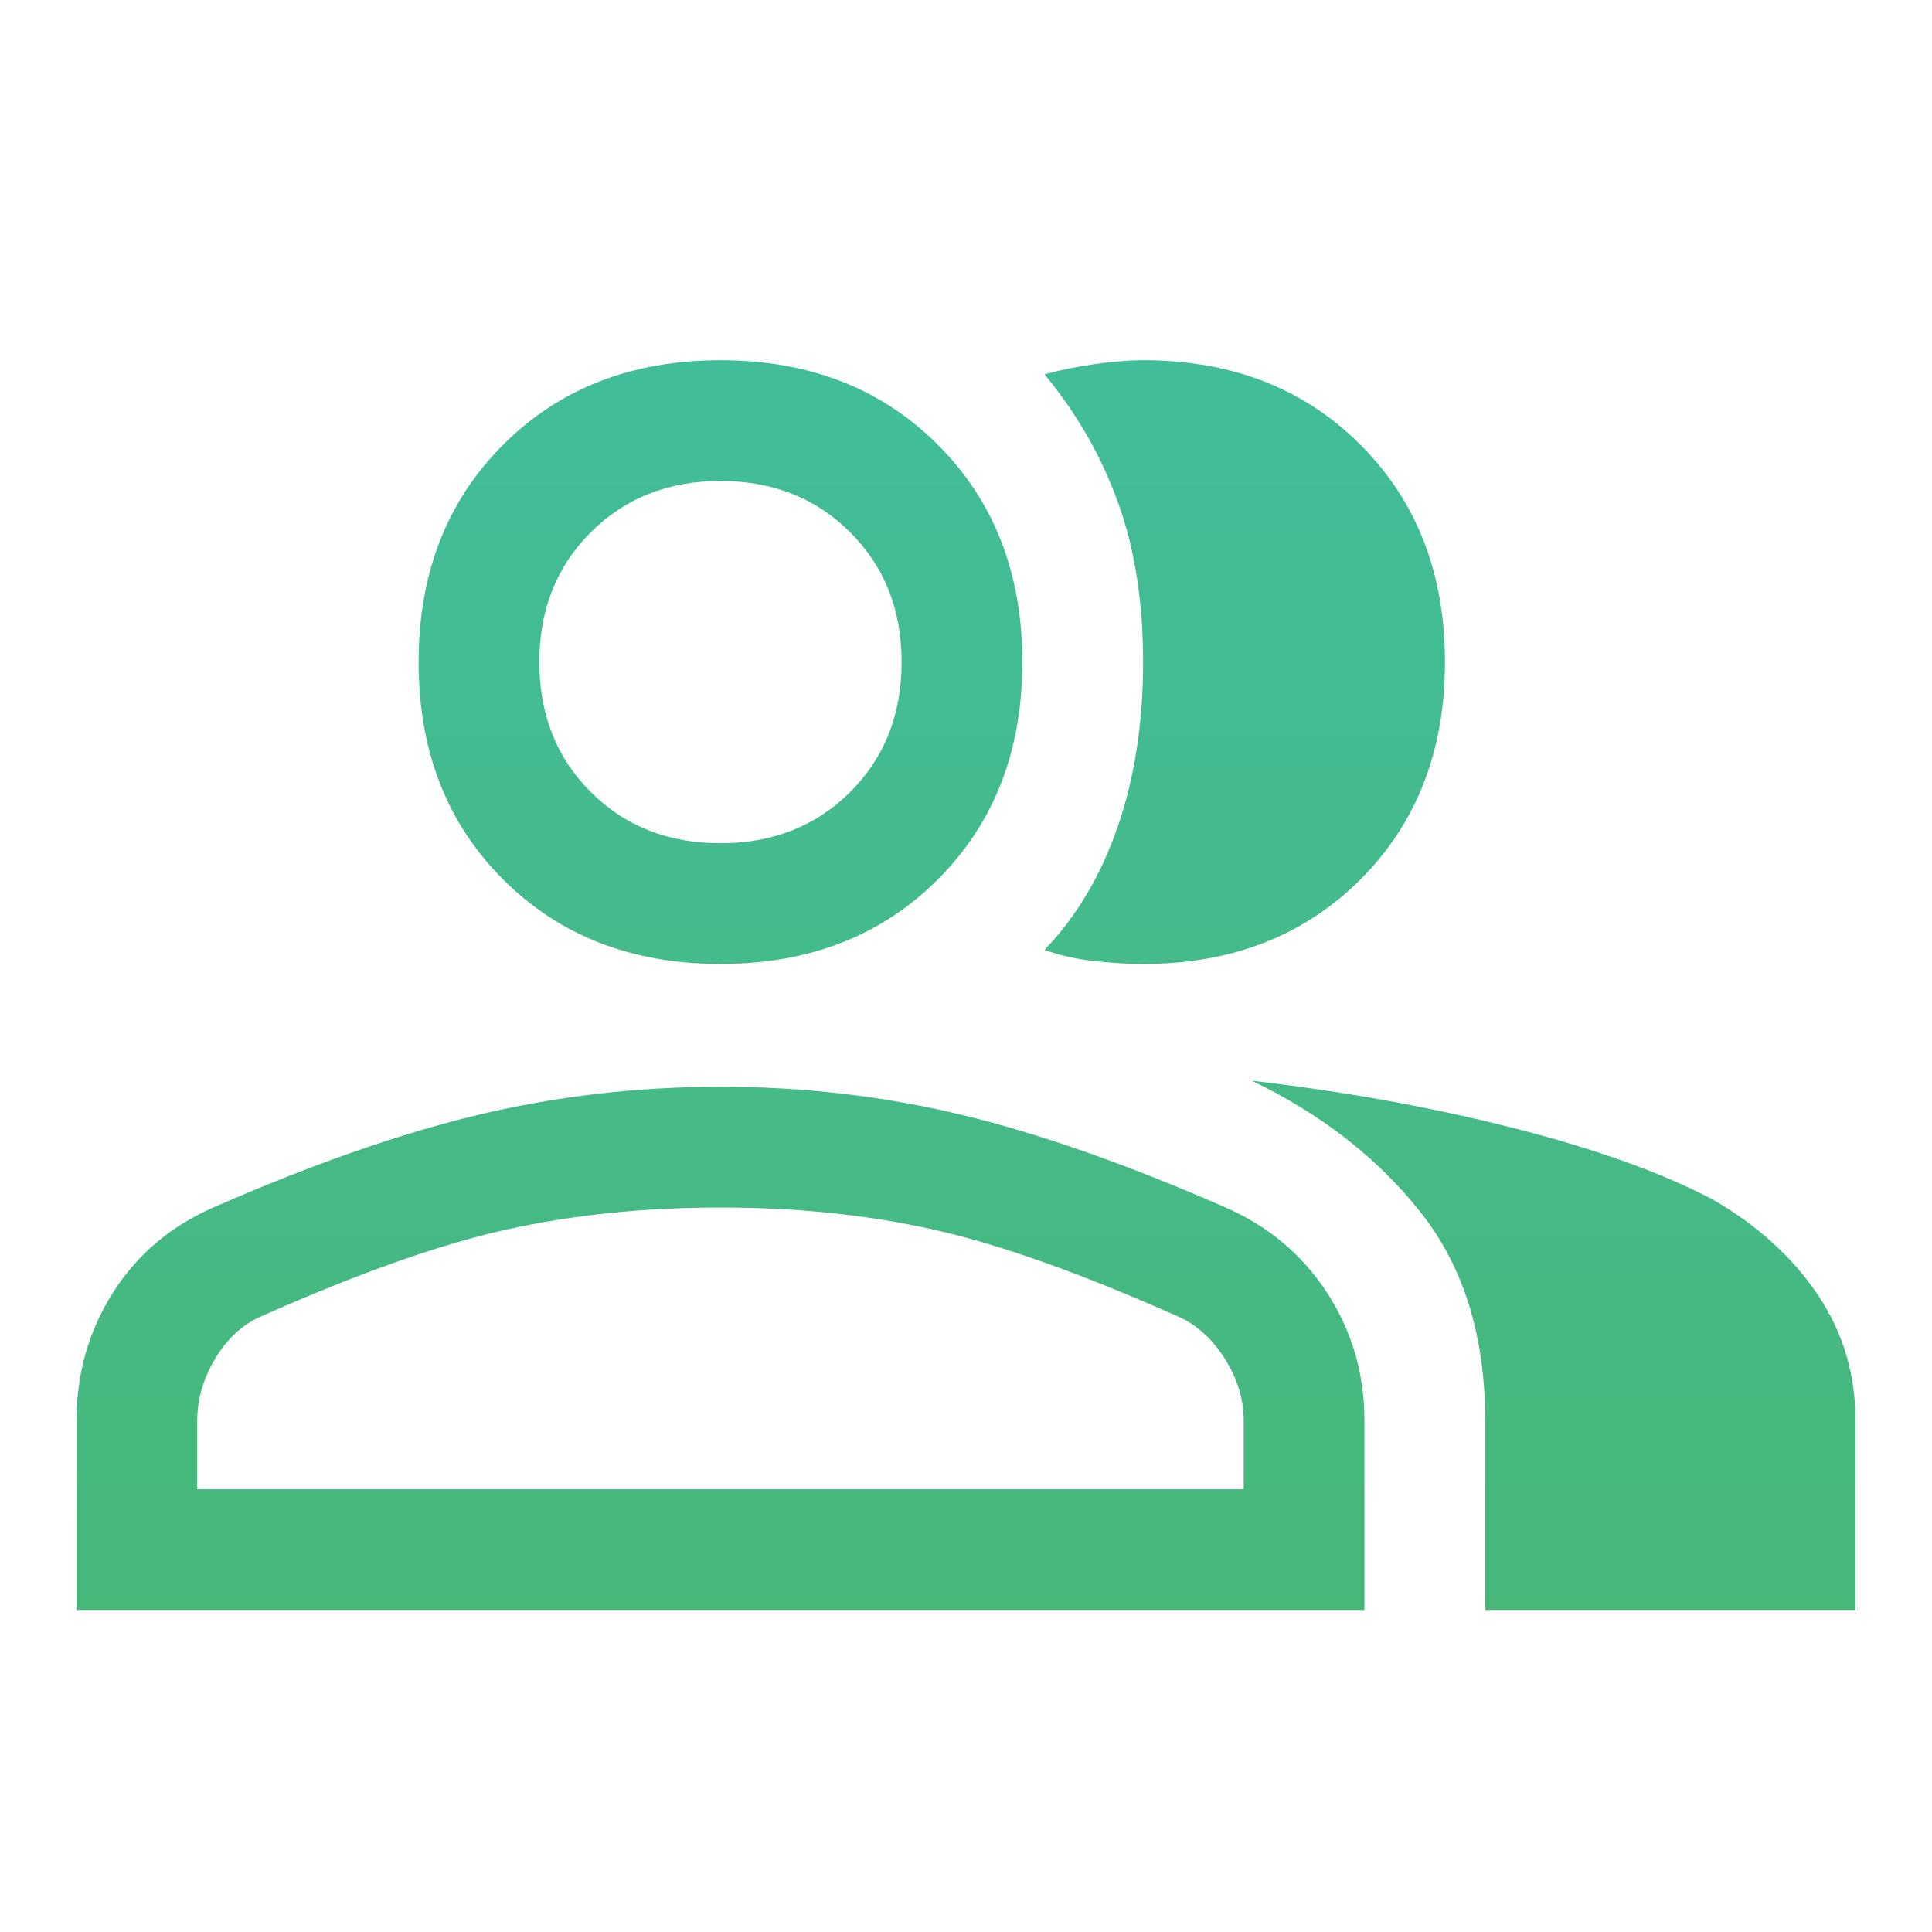 <svg width="24" height="24" viewBox="0 0 24 24" fill="none" xmlns="http://www.w3.org/2000/svg">
<path d="M0.95 20V17.65C0.95 17.067 1.1 16.538 1.4 16.063C1.7 15.588 2.117 15.233 2.65 15C3.867 14.467 4.963 14.083 5.938 13.85C6.912 13.617 7.917 13.5 8.95 13.5C9.983 13.5 10.983 13.617 11.95 13.85C12.917 14.083 14.008 14.467 15.225 15C15.758 15.233 16.179 15.588 16.488 16.063C16.796 16.538 16.95 17.067 16.95 17.65V20H0.95ZM18.45 20V17.65C18.45 16.6 18.183 15.738 17.65 15.063C17.117 14.388 16.417 13.842 15.55 13.425C16.7 13.558 17.783 13.754 18.8 14.013C19.817 14.271 20.642 14.567 21.275 14.9C21.825 15.217 22.258 15.608 22.575 16.075C22.892 16.542 23.05 17.067 23.05 17.65V20H18.45ZM8.95 11.975C7.85 11.975 6.95 11.625 6.25 10.925C5.55 10.225 5.2 9.325 5.2 8.225C5.2 7.125 5.55 6.225 6.25 5.525C6.95 4.825 7.85 4.475 8.95 4.475C10.05 4.475 10.95 4.825 11.65 5.525C12.35 6.225 12.7 7.125 12.7 8.225C12.7 9.325 12.35 10.225 11.65 10.925C10.95 11.625 10.05 11.975 8.95 11.975ZM17.95 8.225C17.95 9.325 17.6 10.225 16.9 10.925C16.2 11.625 15.3 11.975 14.2 11.975C14.017 11.975 13.812 11.963 13.588 11.938C13.363 11.913 13.158 11.867 12.975 11.8C13.375 11.383 13.679 10.871 13.887 10.263C14.096 9.654 14.2 8.975 14.2 8.225C14.2 7.475 14.096 6.813 13.887 6.238C13.679 5.663 13.375 5.133 12.975 4.65C13.158 4.6 13.363 4.558 13.588 4.525C13.812 4.492 14.017 4.475 14.2 4.475C15.3 4.475 16.2 4.825 16.9 5.525C17.6 6.225 17.95 7.125 17.95 8.225ZM2.45 18.5H15.45V17.65C15.45 17.383 15.371 17.125 15.213 16.875C15.054 16.625 14.858 16.45 14.625 16.35C13.425 15.817 12.417 15.458 11.6 15.275C10.783 15.092 9.9 15 8.95 15C8 15 7.112 15.092 6.287 15.275C5.463 15.458 4.45 15.817 3.25 16.35C3.017 16.45 2.825 16.625 2.675 16.875C2.525 17.125 2.45 17.383 2.45 17.65V18.5ZM8.95 10.475C9.6 10.475 10.137 10.263 10.562 9.838C10.988 9.413 11.2 8.875 11.2 8.225C11.2 7.575 10.988 7.038 10.562 6.613C10.137 6.188 9.6 5.975 8.95 5.975C8.3 5.975 7.763 6.188 7.338 6.613C6.912 7.038 6.7 7.575 6.7 8.225C6.7 8.875 6.912 9.413 7.338 9.838C7.763 10.263 8.3 10.475 8.95 10.475Z" fill="url(#paint0_linear_19_83)"/>
<defs>
<linearGradient id="paint0_linear_19_83" x1="11.961" y1="4.475" x2="11.961" y2="20" gradientUnits="userSpaceOnUse">
<stop stop-color="#41BD9A"/>
<stop offset="1" stop-color="#47B87A"/>
</linearGradient>
</defs>
</svg>
